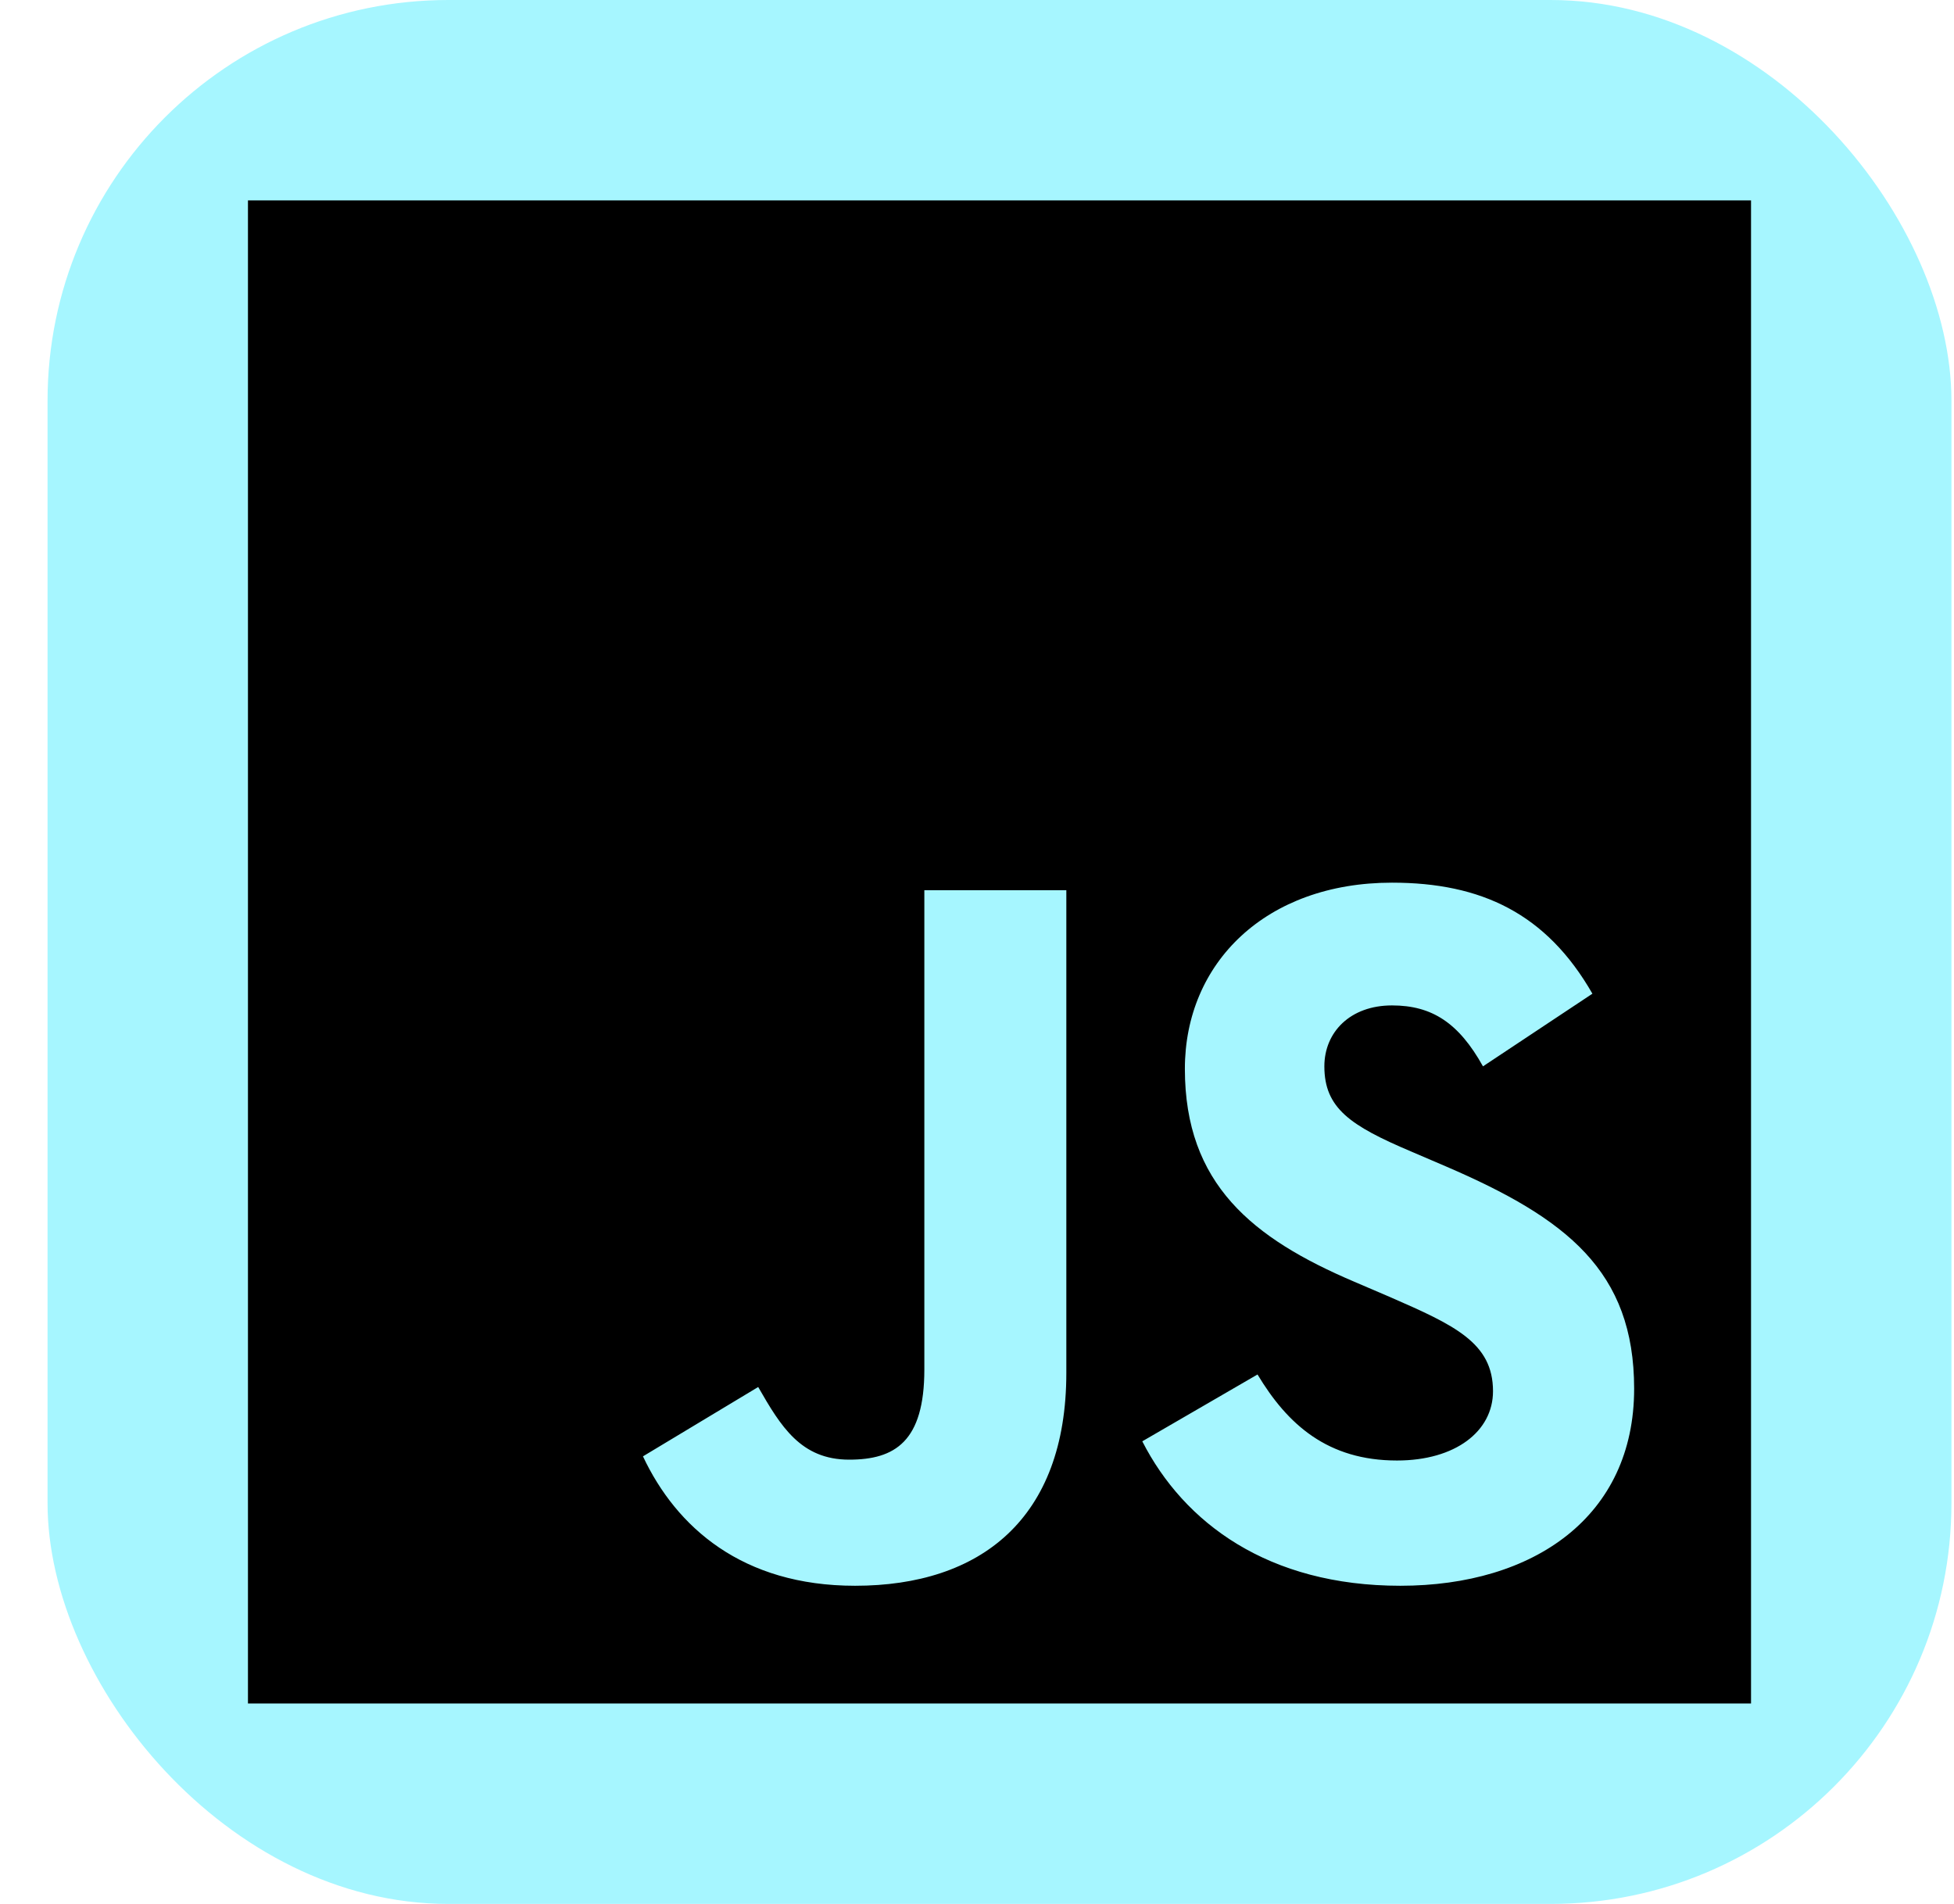 <svg width="39" height="38" viewBox="0 0 39 38" fill="none" xmlns="http://www.w3.org/2000/svg">
<rect x="0.949" width="38" height="38" rx="8" fill="#A6F6FF"/>
<path d="M4.949 4H34.949V34H4.949V4ZM12.833 29.067C13.499 30.483 14.816 31.65 17.066 31.65C19.566 31.65 21.283 30.317 21.283 27.4V17.767H18.449V27.333C18.449 28.767 17.866 29.133 16.949 29.133C15.983 29.133 15.583 28.467 15.133 27.683L12.833 29.067ZM22.799 28.767C23.633 30.4 25.316 31.65 27.949 31.65C30.616 31.65 32.616 30.267 32.616 27.717C32.616 25.367 31.266 24.317 28.866 23.283L28.166 22.983C26.949 22.467 26.433 22.117 26.433 21.283C26.433 20.6 26.949 20.067 27.783 20.067C28.583 20.067 29.116 20.417 29.599 21.283L31.783 19.833C30.866 18.233 29.566 17.617 27.783 17.617C25.266 17.617 23.649 19.217 23.649 21.333C23.649 23.633 24.999 24.717 27.033 25.583L27.733 25.883C29.033 26.45 29.799 26.8 29.799 27.767C29.799 28.567 29.049 29.15 27.883 29.15C26.499 29.15 25.699 28.433 25.099 27.433L22.799 28.767Z" fill="black"/>
</svg>
